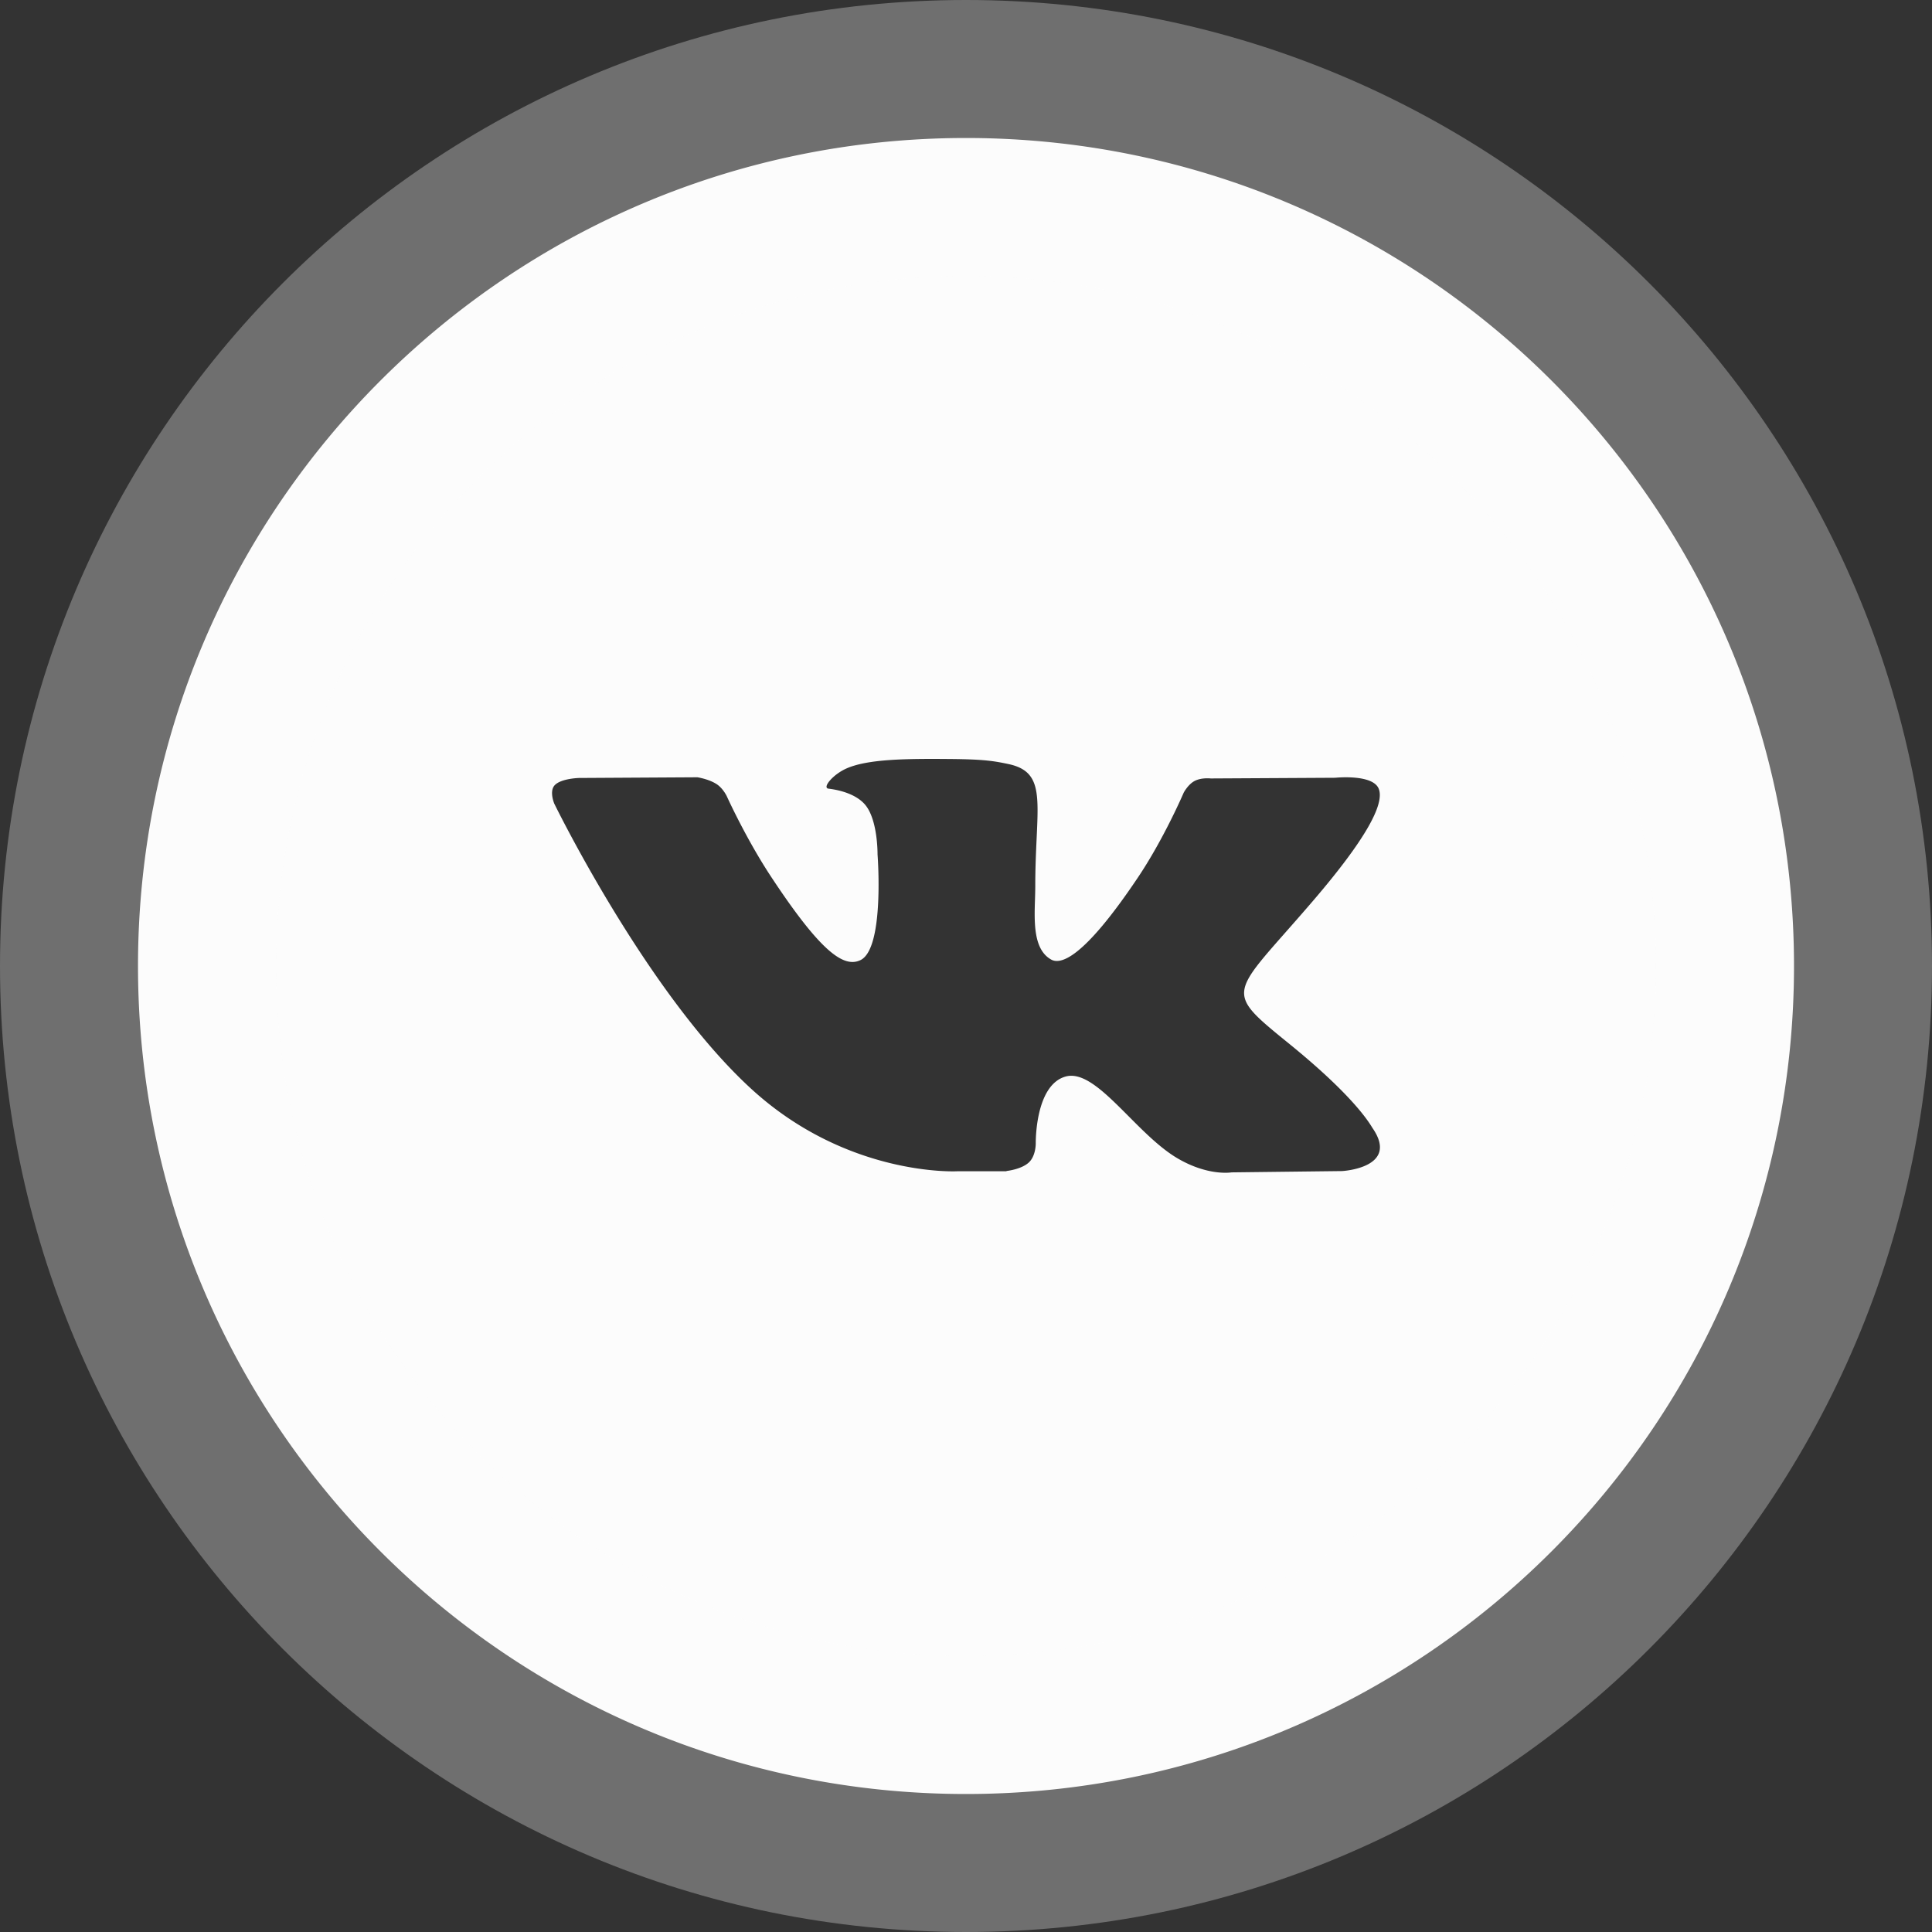<svg width="28" height="28" fill="none" xmlns="http://www.w3.org/2000/svg"><rect width="100%" height="100%" fill="#333333" stroke="none"/><path fill-rule="evenodd" clip-rule="evenodd" d="M26 14c0 6.627-5.373 12-12 12-6.627 0-12-5.373-12-12C2 7.373 7.373 2 14 2c6.627 0 12 5.373 12 12Zm-11.412 2.975h-.717s-1.583.084-2.976-1.188c-1.52-1.387-2.862-4.14-2.862-4.14s-.077-.18.007-.268c.094-.098.352-.104.352-.104l1.715-.01s.162.024.277.098c.095.061.149.176.149.176s.277.614.644 1.17c.716 1.085 1.05 1.322 1.293 1.206.354-.169.248-1.534.248-1.534s.006-.495-.178-.716c-.143-.171-.413-.221-.532-.235-.097-.011.062-.208.267-.296.309-.133.854-.14 1.497-.134.502.004.646.032.842.073.455.096.441.405.41 1.071-.009.199-.02.43-.02.696 0 .06-.002.124-.004.19-.011.341-.023.731.233.876.131.074.453.011 1.256-1.185.381-.567.666-1.233.666-1.233s.062-.119.159-.17c.099-.052.233-.036.233-.036l1.804-.01s.542-.057.63.158c.092.225-.203.751-.94 1.612-.695.812-1.036 1.114-1.009 1.379.02.196.241.372.669.72.888.723 1.125 1.102 1.181 1.192a.447.447 0 0 0 .01.016c.398.578-.441.623-.441.623l-1.603.019s-.344.06-.798-.213c-.237-.143-.469-.375-.69-.597-.338-.339-.649-.653-.916-.579-.447.124-.433.968-.433.968s.003.18-.099.276c-.111.104-.327.125-.327.125Z" fill="#FCFCFC"/><path d="M14 24C8.477 24 4 19.523 4 14H0c0 7.732 6.268 14 14 14v-4Zm10-10c0 5.523-4.477 10-10 10v4c7.732 0 14-6.268 14-14h-4ZM14 4c5.523 0 10 4.477 10 10h4c0-7.732-6.268-14-14-14v4Zm0-4C6.268 0 0 6.268 0 14h4C4 8.477 8.477 4 14 4V0Z" fill="#FCFCFC" fill-opacity=".3"/></svg>